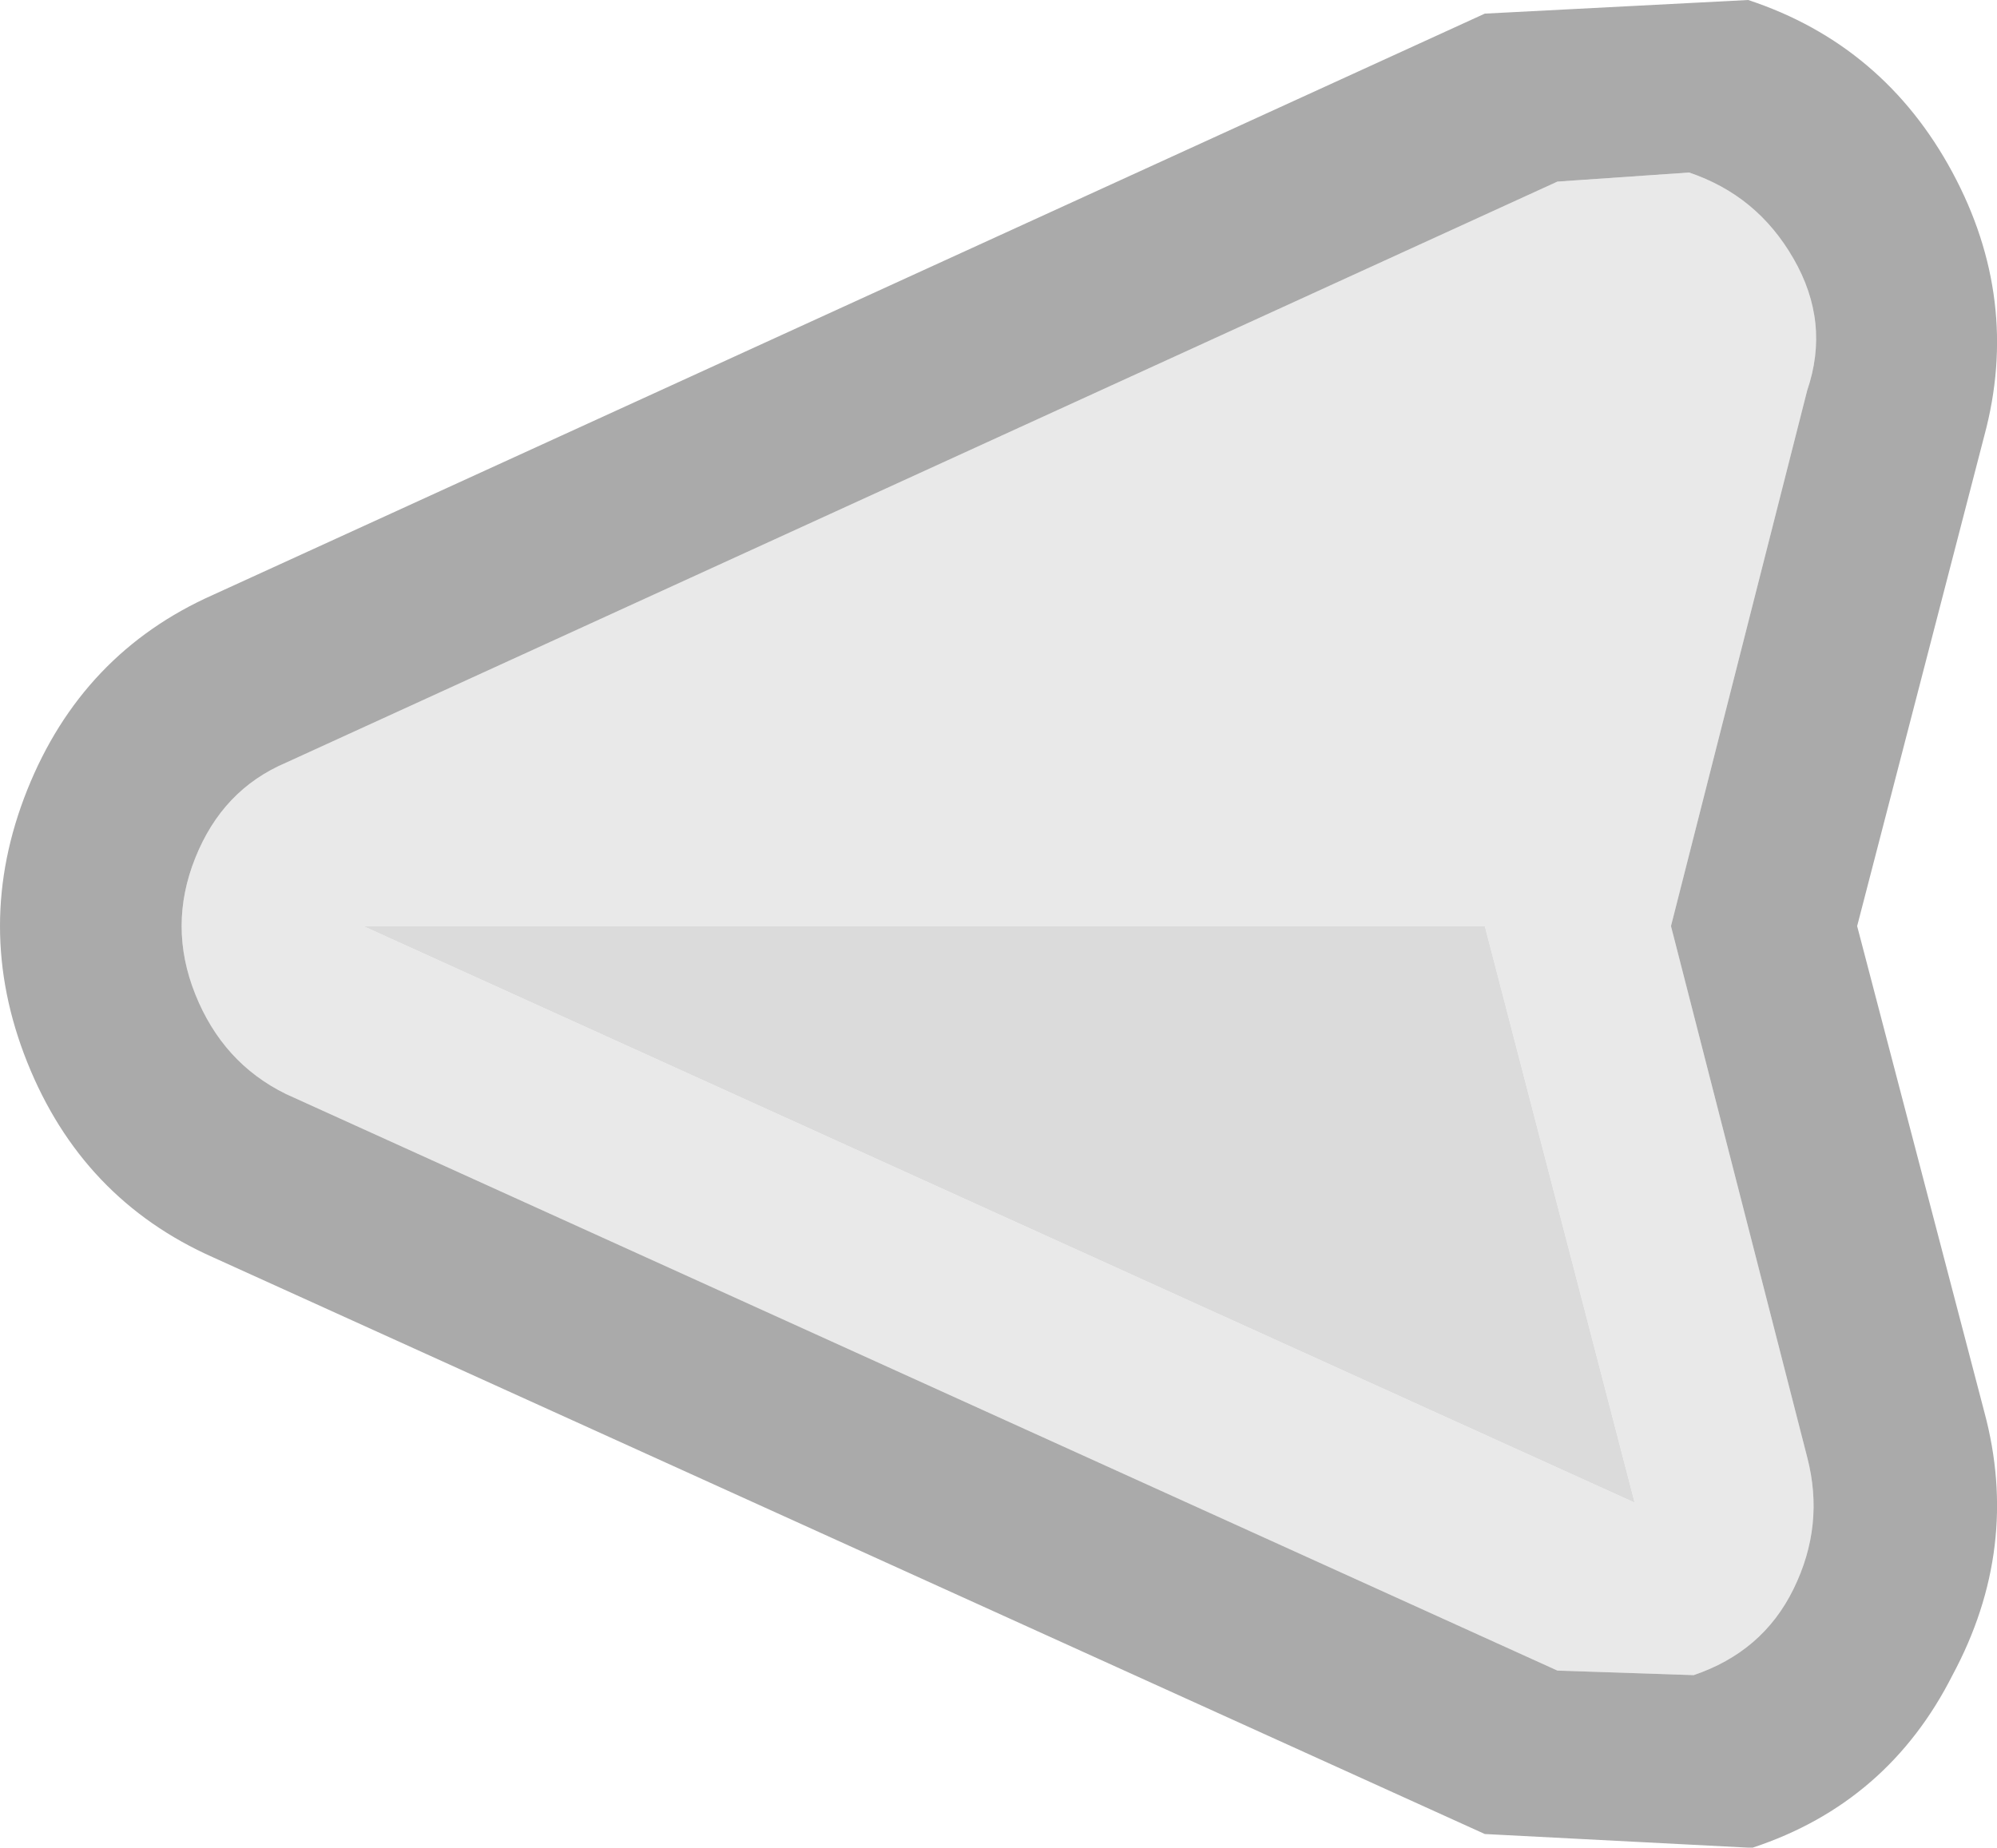 <?xml version="1.0" encoding="UTF-8"?><svg id="Calque_2" xmlns="http://www.w3.org/2000/svg" viewBox="0 0 21.99 20.35"><g id="Calque_1-2"><path d="M19.9,16.05c.13.5.08.98-.15,1.45s-.6.78-1.1.95l-1.5-.05L3.15,12.05c-.47-.23-.8-.6-1-1.1s-.2-1,0-1.5.53-.85,1-1.05l14-6.4,1.45-.1c.5.17.88.48,1.15.95.27.47.32.95.15,1.45l-1.5,5.9,1.5,5.85M18,16.55l-1.65-6.35H4l14,6.35" fill="#e9e9e9"/><path d="M21.85,4.8l-1.4,5.4,1.4,5.35c.27,1,.15,1.97-.35,2.9-.47.93-1.2,1.57-2.2,1.9h-.05l-2.9-.15L2.35,13.85c-.97-.43-1.65-1.15-2.05-2.15s-.4-2,0-3,1.08-1.72,2.05-2.15L16.35.15l2.9-.15c1,.33,1.75.97,2.25,1.9.5.93.62,1.9.35,2.9M19.9,16.05l-1.5-5.85,1.5-5.9c.17-.5.12-.98-.15-1.45-.27-.47-.65-.78-1.15-.95l-1.45.1L3.15,8.4c-.47.2-.8.55-1,1.05s-.2,1,0,1.5.53.87,1,1.1l14,6.35,1.5.05c.5-.17.87-.48,1.1-.95s.28-.95.15-1.45" fill="#aaa"/><path d="M18,16.55l-14-6.35h12.35l1.65,6.35" fill="#dbdbdb"/></g></svg>